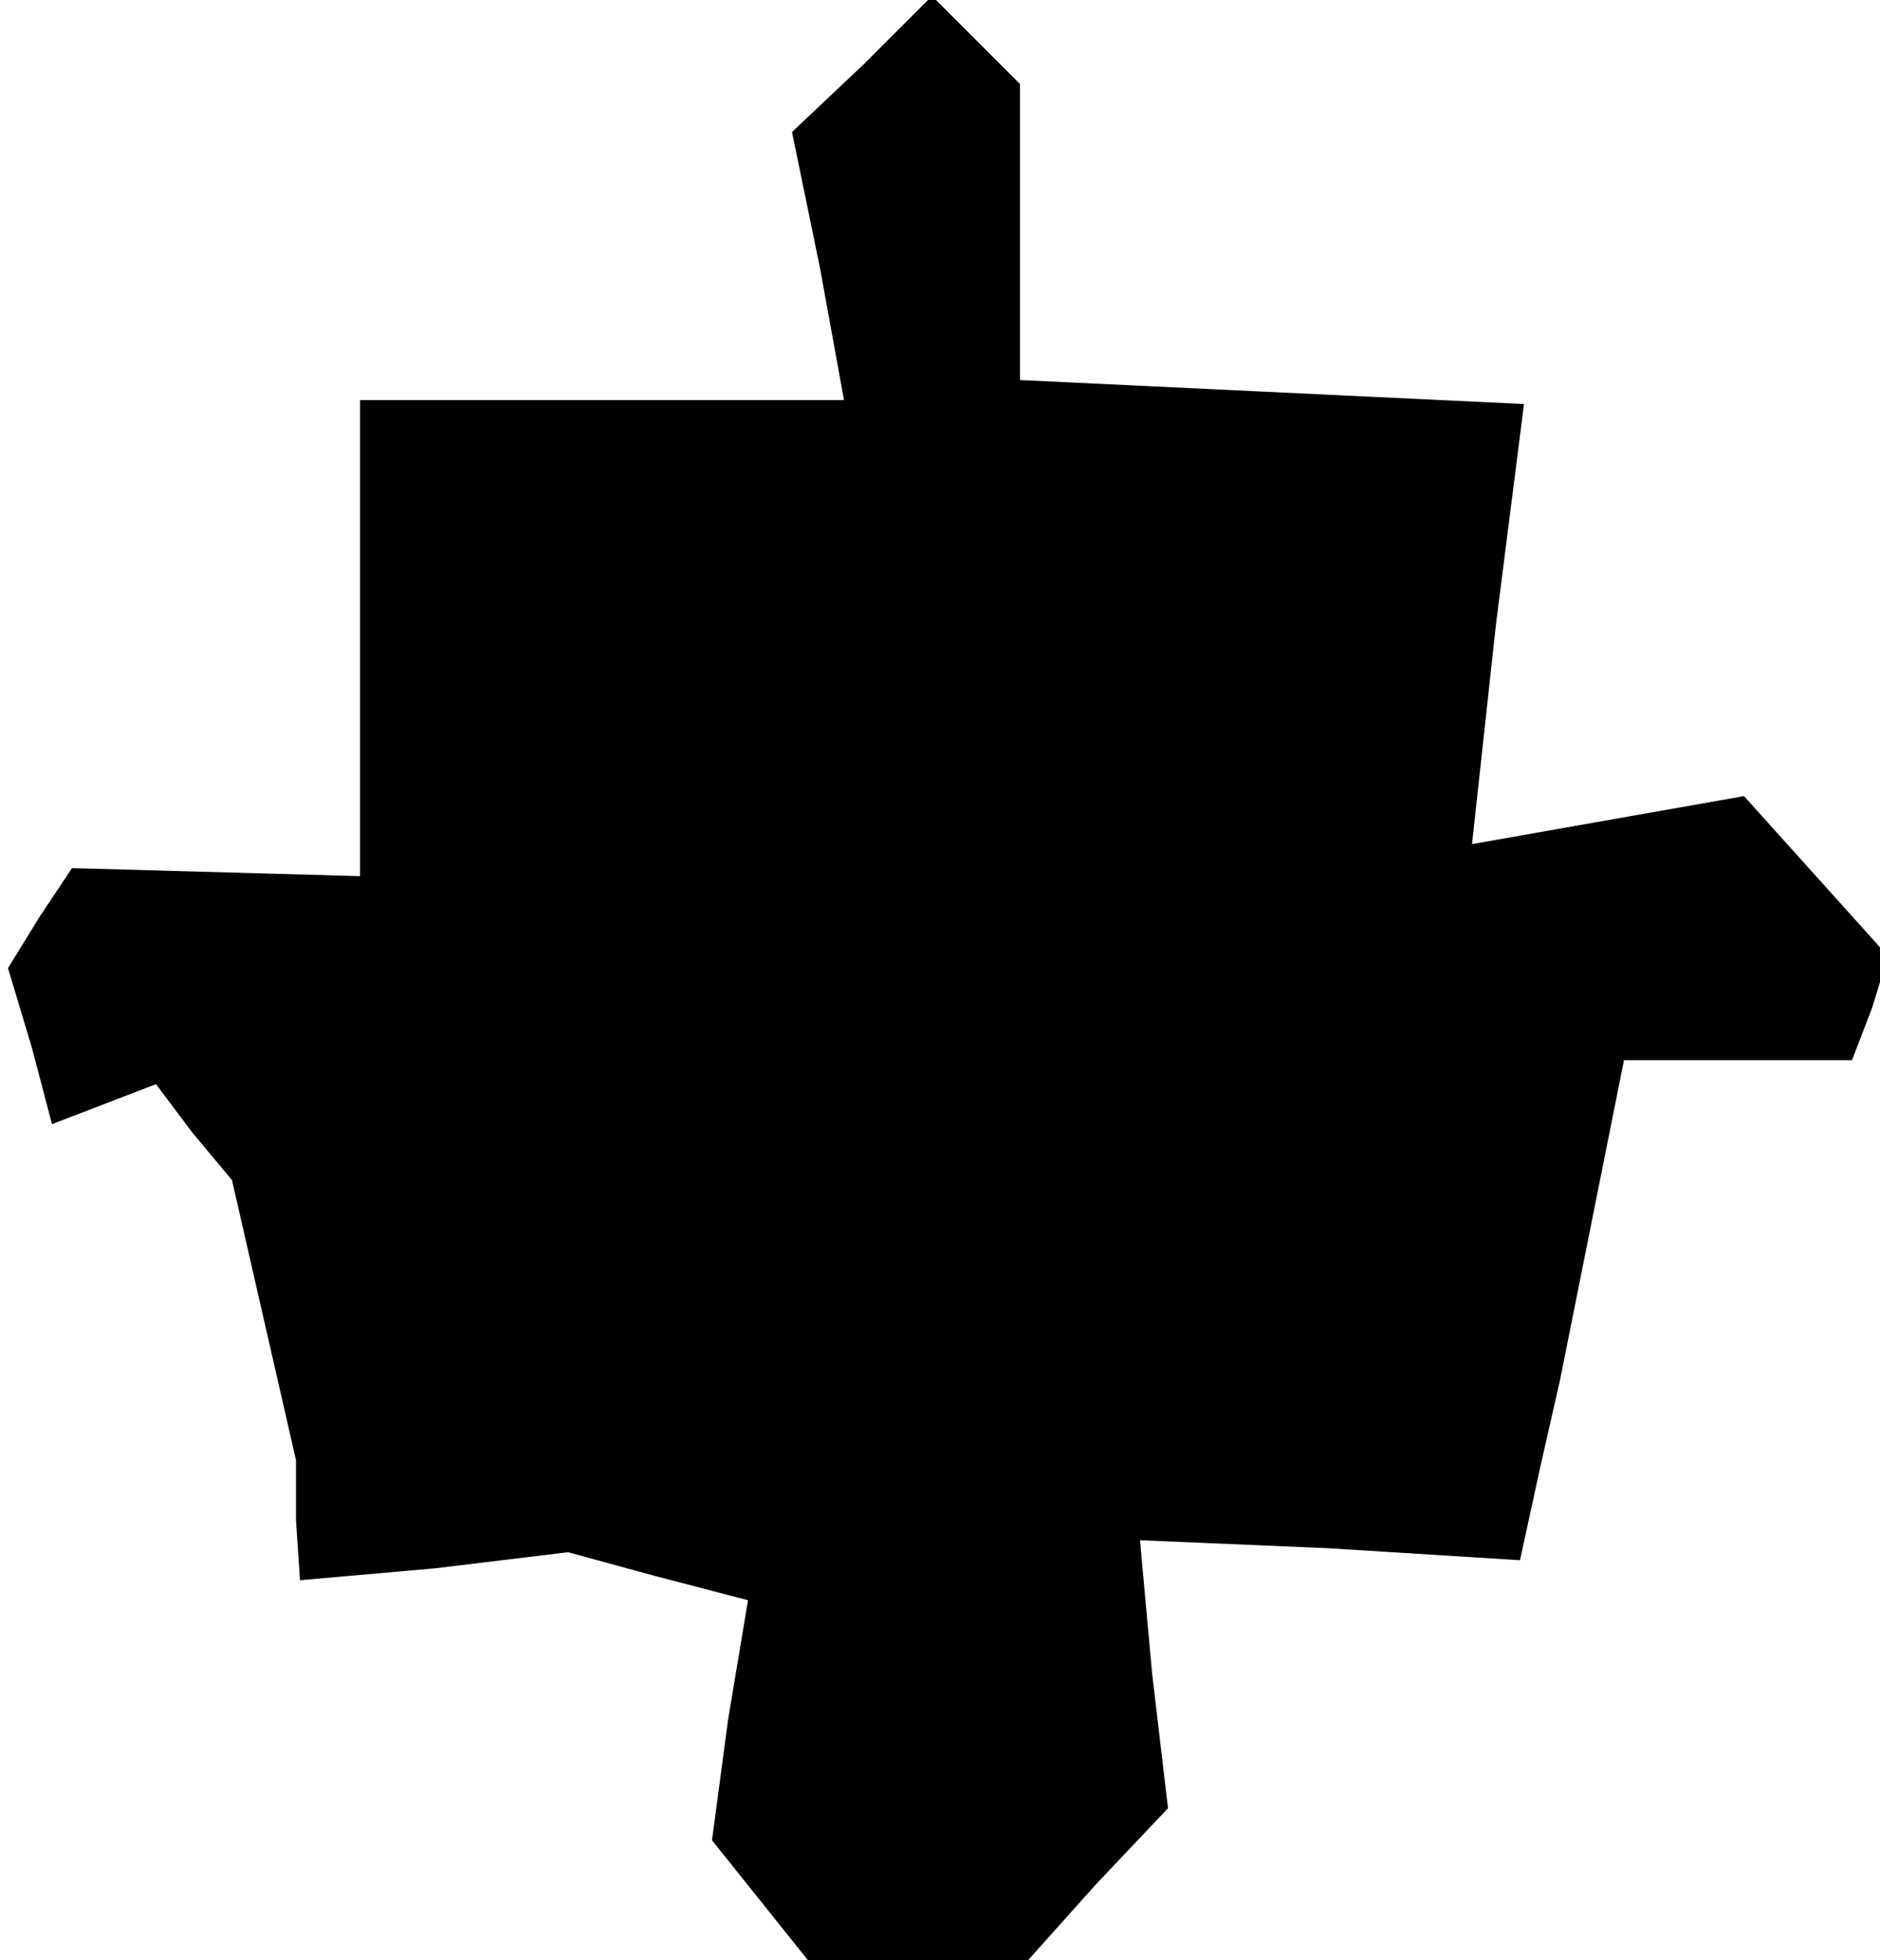 <?xml version="1.0" standalone="no"?>
<!DOCTYPE svg PUBLIC "-//W3C//DTD SVG 20010904//EN"
 "http://www.w3.org/TR/2001/REC-SVG-20010904/DTD/svg10.dtd">
<svg version="1.0" xmlns="http://www.w3.org/2000/svg"
 width="47pt" height="49pt" viewBox="0 0 47 49"
 preserveAspectRatio="xMidYMid meet">
<g transform="translate(0,49) scale(0.1,-0.1)"
fill="#000000" stroke="none">
<path d="M216 474 l-18 -17 7 -34 6 -33 -61 0 -60 0 0 -60 0 -59 -36 1 -36 1
-8 -12 -8 -13 6 -20 5 -19 13 5 13 5 9 -12 10 -12 8 -35 8 -35 0 -15 1 -15 34
3 33 4 22 -6 23 -6 -5 -30 -4 -30 12 -15 12 -15 28 0 27 0 17 19 18 19 -4 34
-3 33 47 -2 48 -3 5 23 5 22 8 40 8 40 29 0 28 0 5 13 4 13 -18 20 -18 20 -34
-6 -34 -6 6 55 7 55 -63 3 -63 3 0 37 0 37 -11 11 -11 11 -17 -17z"/>
</g>
</svg>
